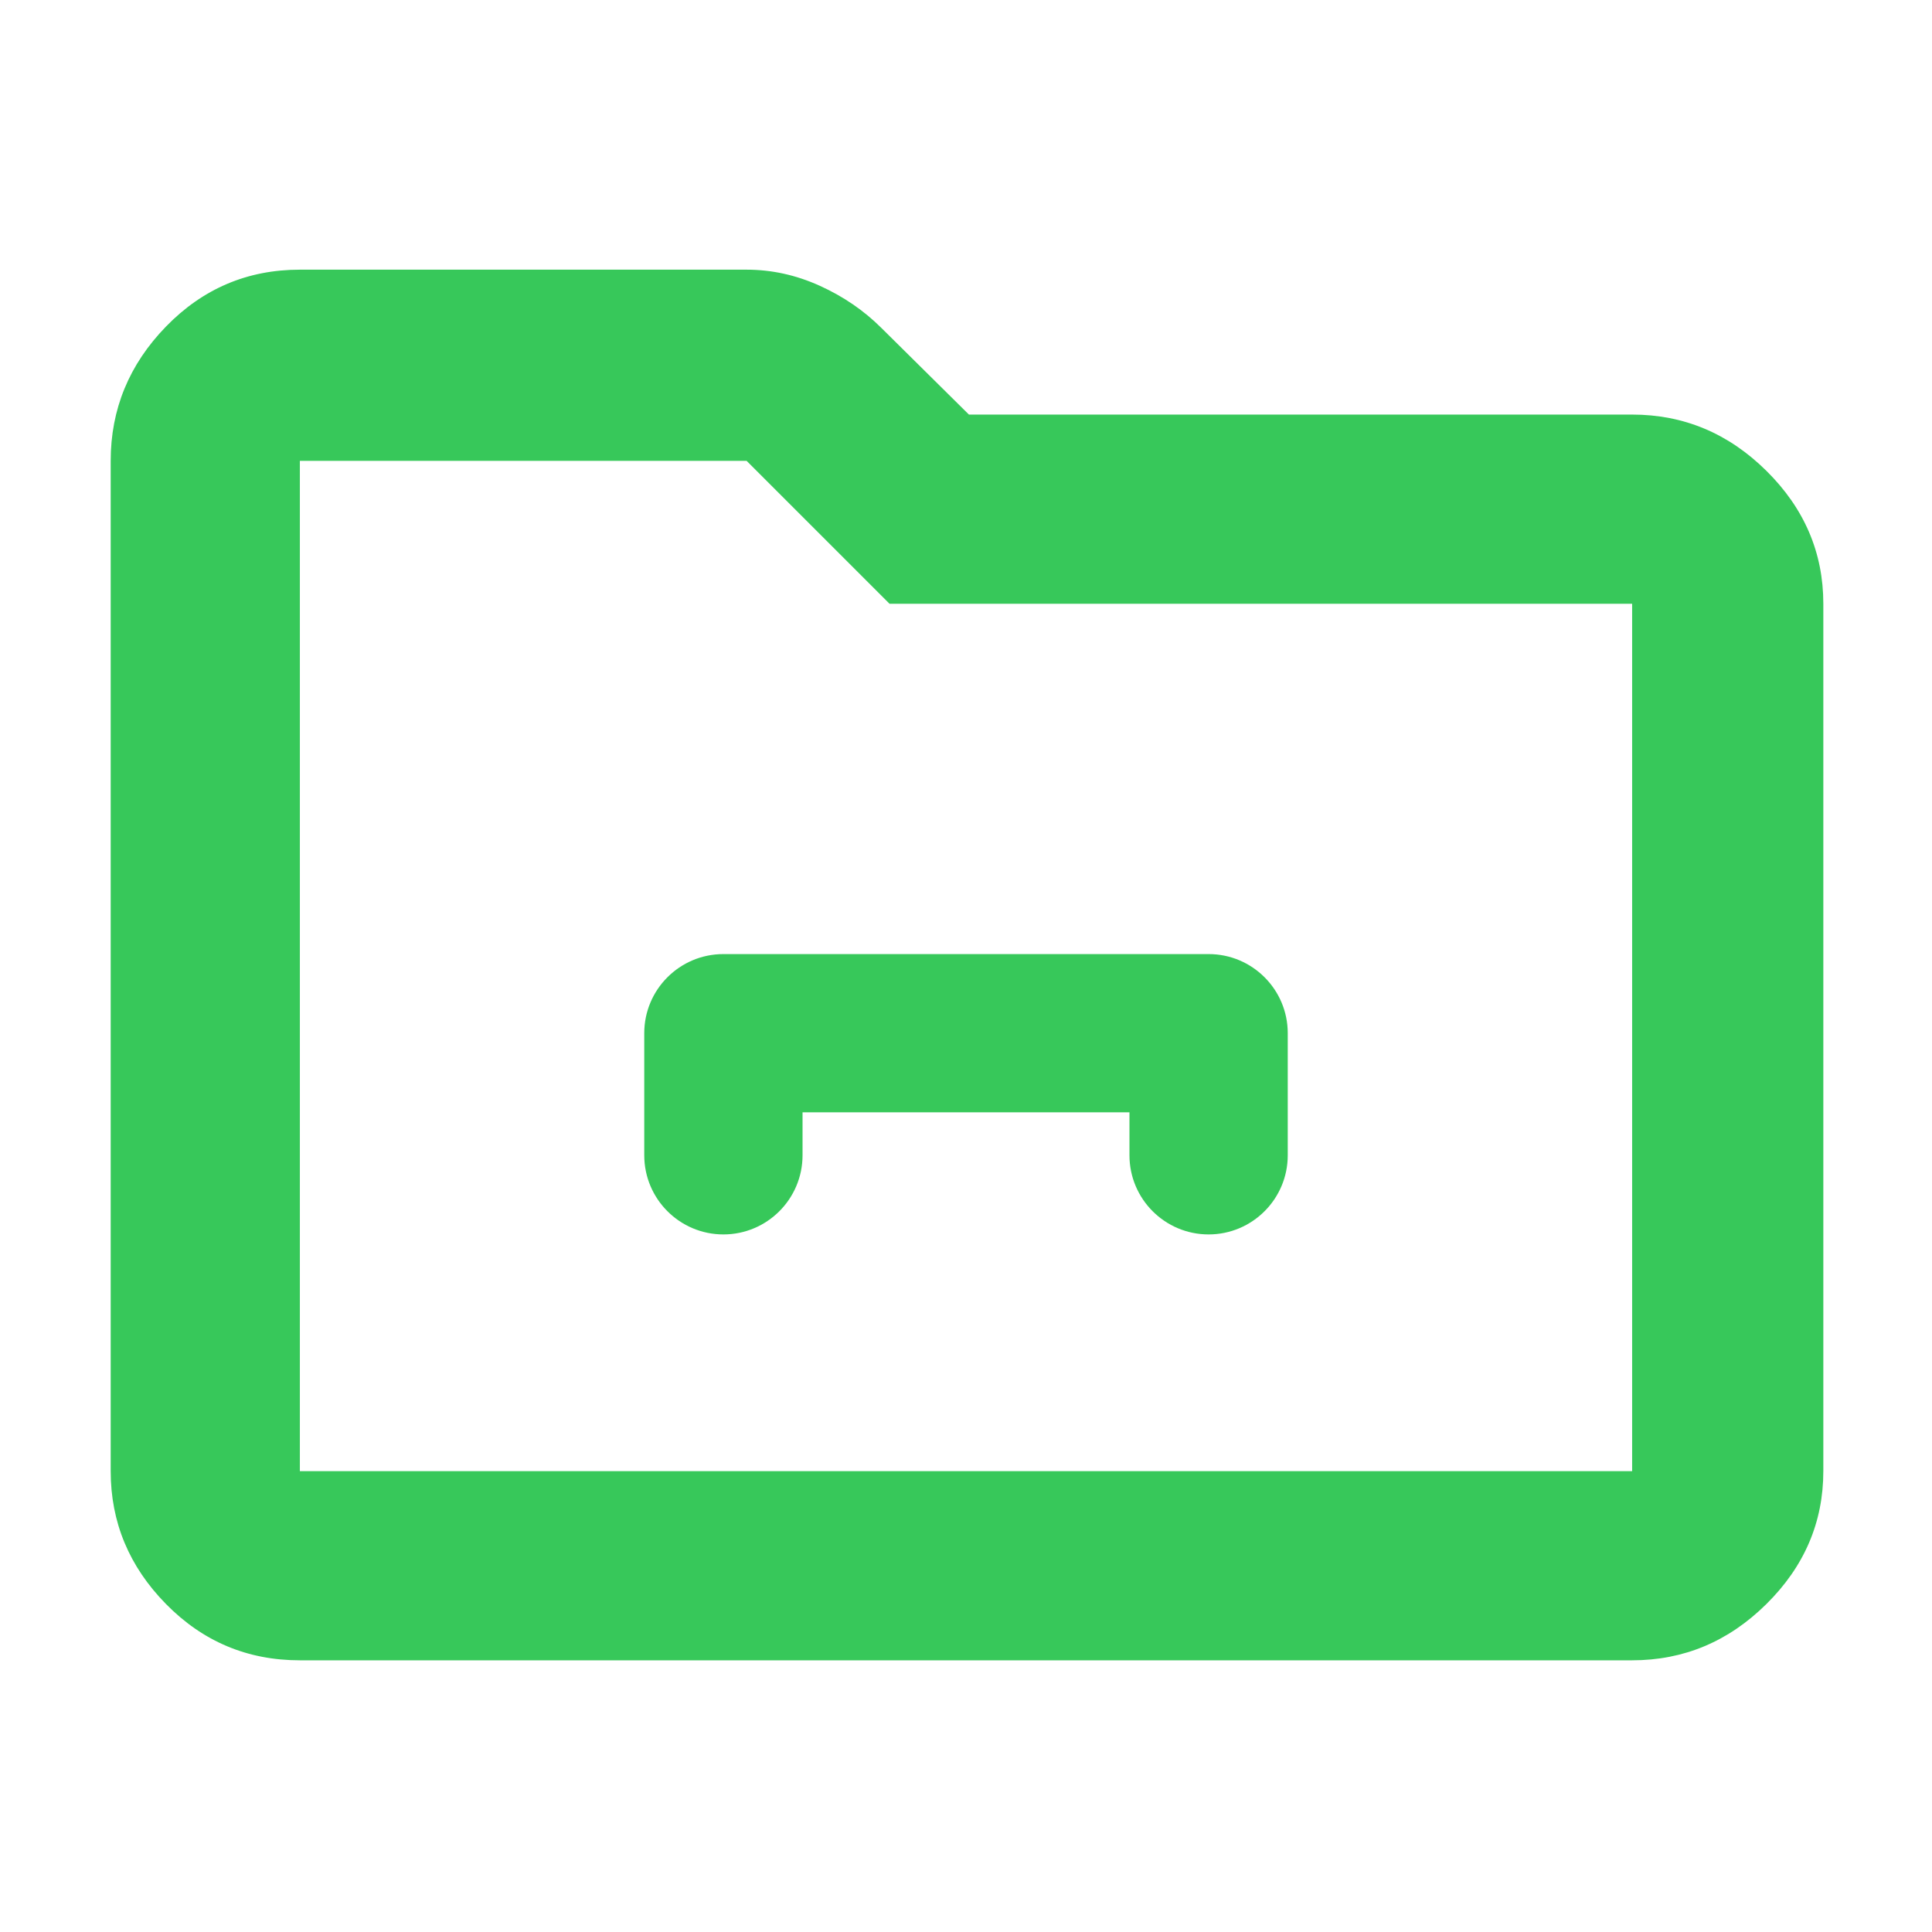 <svg height="48" viewBox="0 -960 960 960" width="48" xmlns="http://www.w3.org/2000/svg"><path fill="rgb(55, 200, 90)" d="m149-135c-26.033 0-48.21-9.327-66.53-27.98-18.313-18.647-27.47-40.653-27.47-66.02v-502c0-25.64 9.157-47.883 27.47-66.73 18.32-18.847 40.497-28.27 66.53-28.27h222c12.46 0 24.573 2.667 36.34 8 11.773 5.333 22.023 12.363 30.75 21.09l43.36 42.91h329.55c25.64 0 47.883 9.323 66.73 27.97 18.847 18.653 28.27 40.663 28.27 66.03v431c0 25.367-9.423 47.373-28.27 66.02-18.847 18.653-41.09 27.98-66.73 27.98zm0-94h662v-431h-369l-71-71h-222zm171.127-156.95v-60.67c0-21.7 17.618-39.3 39.325-39.3h241.096c21.707 0 39.325 17.6 39.325 39.3v60.67c0 21.71-17.618 39.33-39.325 39.33s-39.326-17.62-39.326-39.33v-21.34h-162.444v21.34c0 21.71-17.619 39.33-39.326 39.33s-39.325-17.62-39.325-39.33z"/></svg>